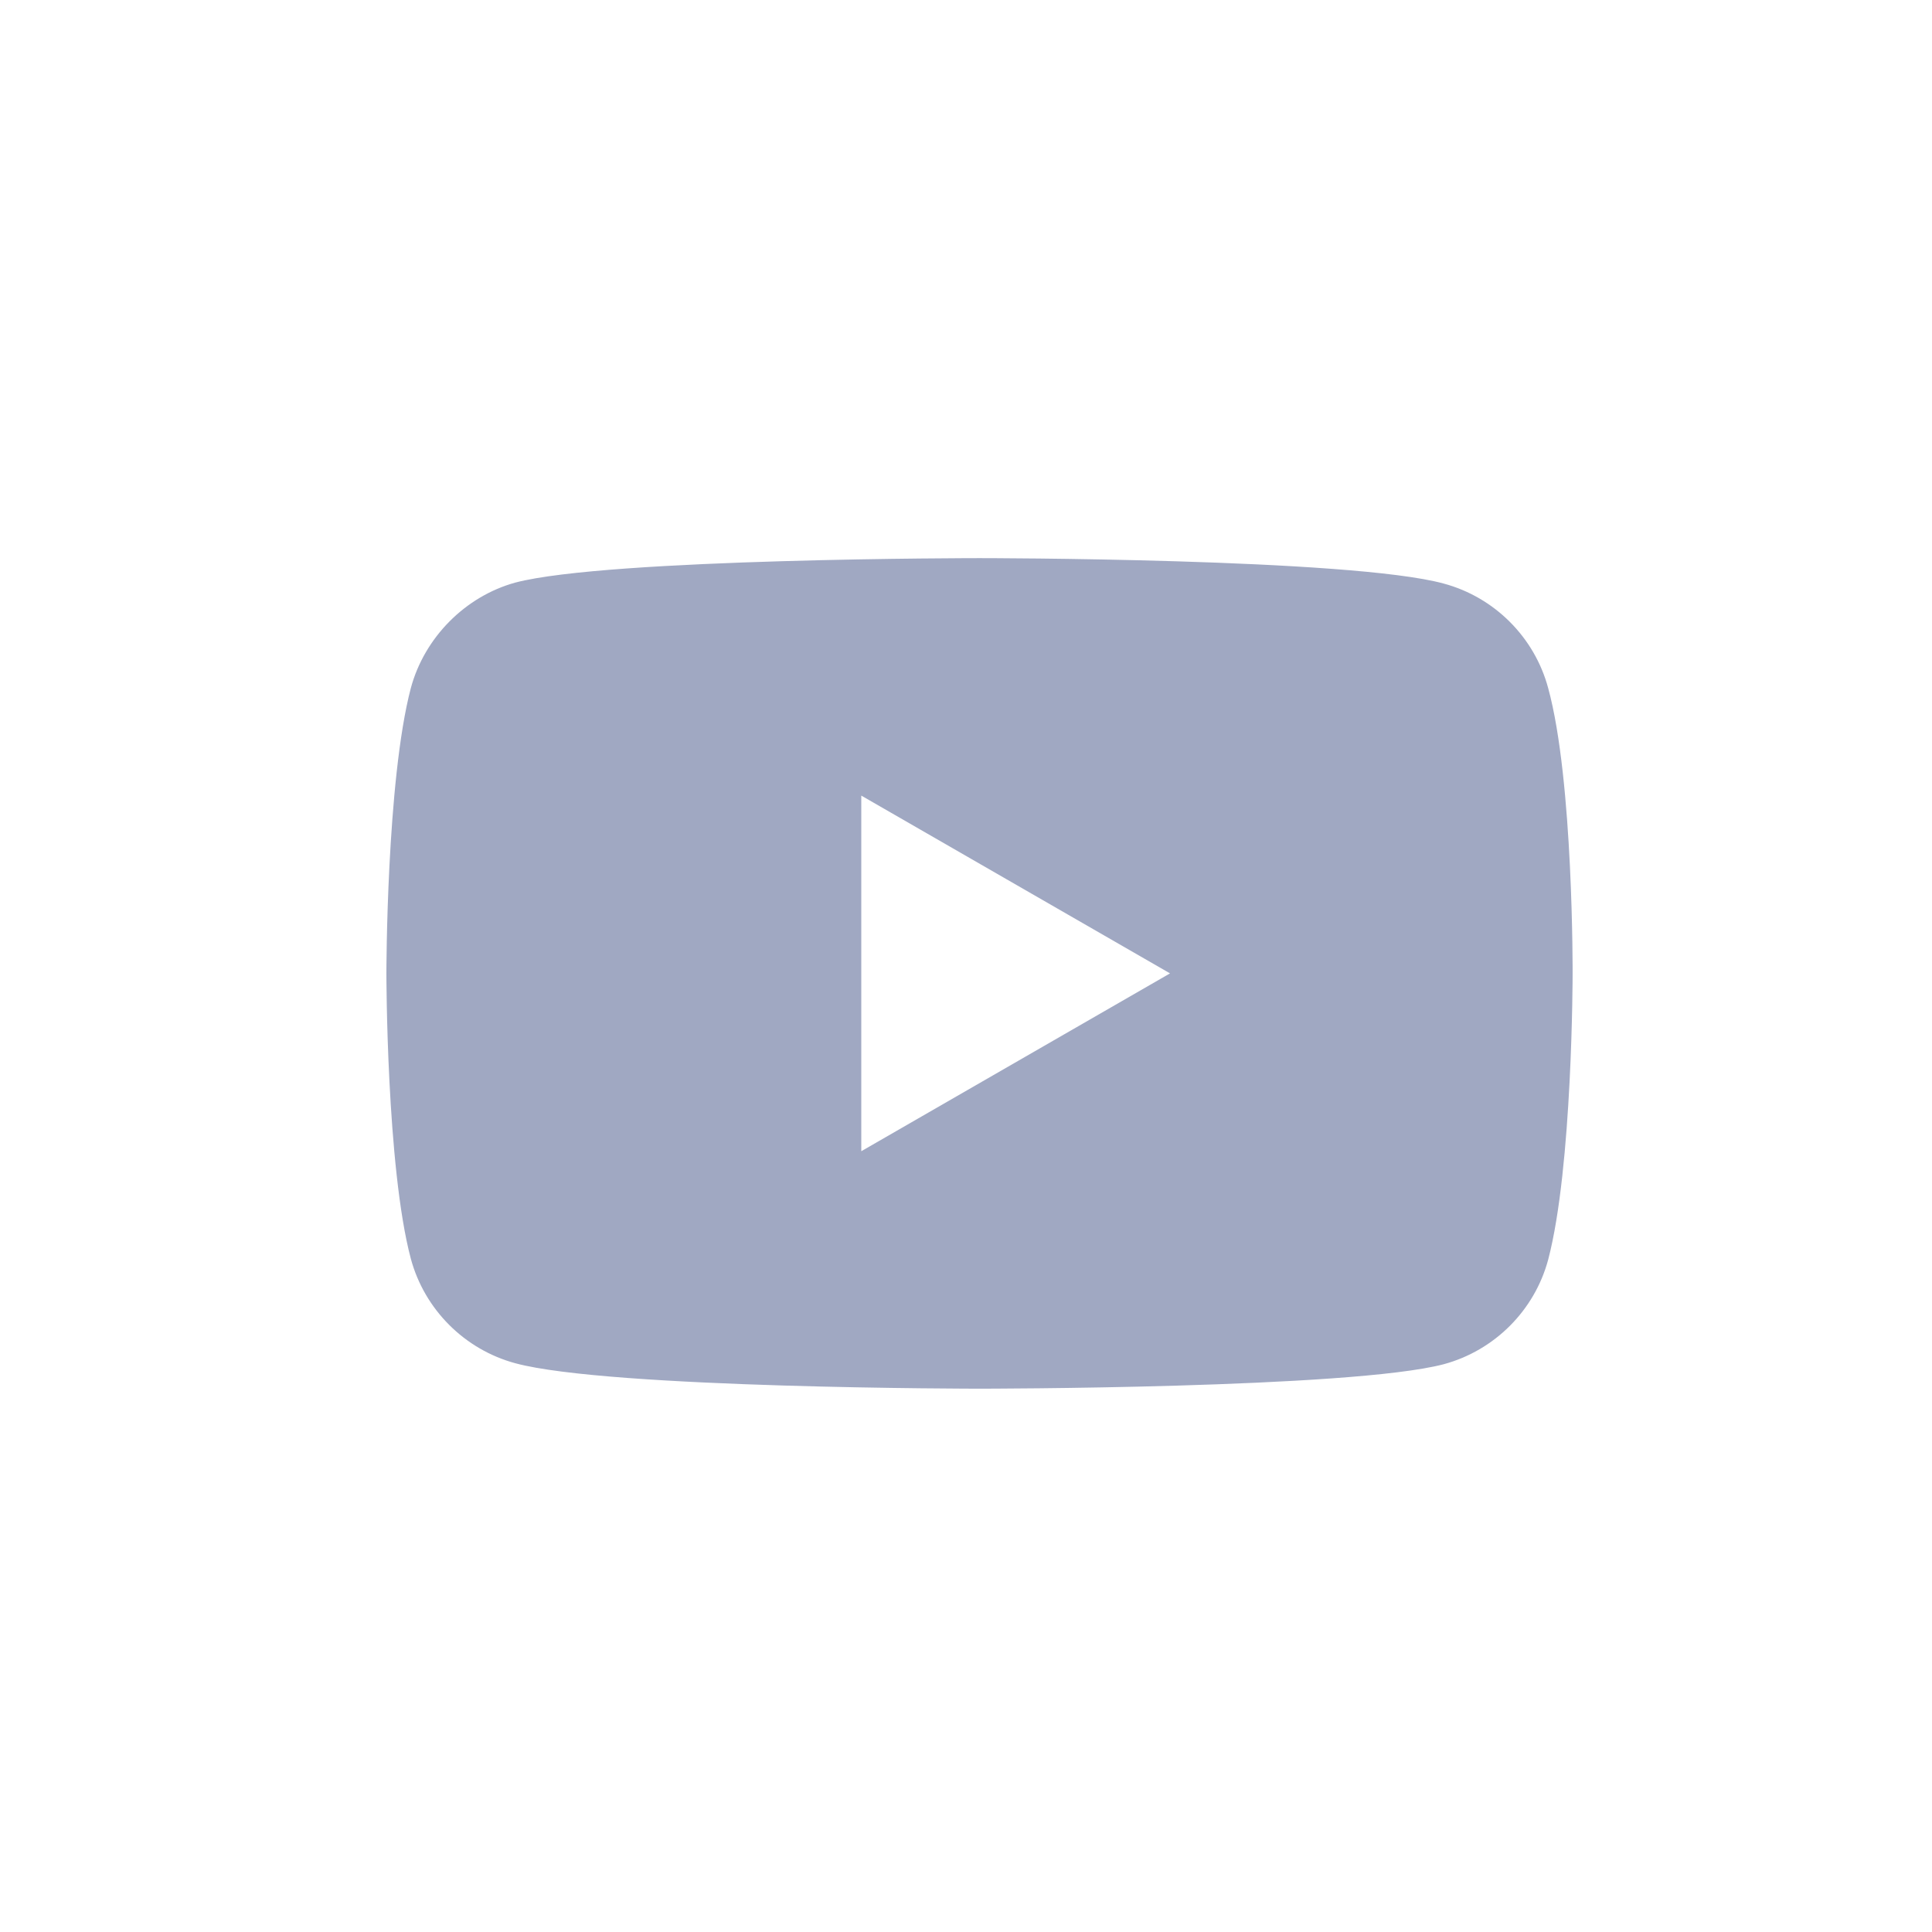 <svg width="45" height="45" viewBox="0 0 45 45" fill="none" xmlns="http://www.w3.org/2000/svg">
<rect width="45" height="45" fill="white"/>
<path d="M36.06 16.027C35.742 14.843 34.809 13.91 33.625 13.592C31.463 13 22.814 13 22.814 13C22.814 13 14.166 13 12.004 13.569C10.843 13.888 9.887 14.844 9.569 16.027C9 18.189 9 22.672 9 22.672C9 22.672 9 27.178 9.569 29.318C9.888 30.501 10.821 31.434 12.004 31.753C14.189 32.345 22.815 32.345 22.815 32.345C22.815 32.345 31.463 32.345 33.625 31.776C34.809 31.457 35.742 30.524 36.06 29.34C36.629 27.178 36.629 22.695 36.629 22.695C36.629 22.695 36.652 18.189 36.06 16.027Z" fill="#A0A8C2"/>
<path d="M20.061 26.814L27.252 22.672L20.061 18.531V26.814Z" fill="white"/>
</svg>

